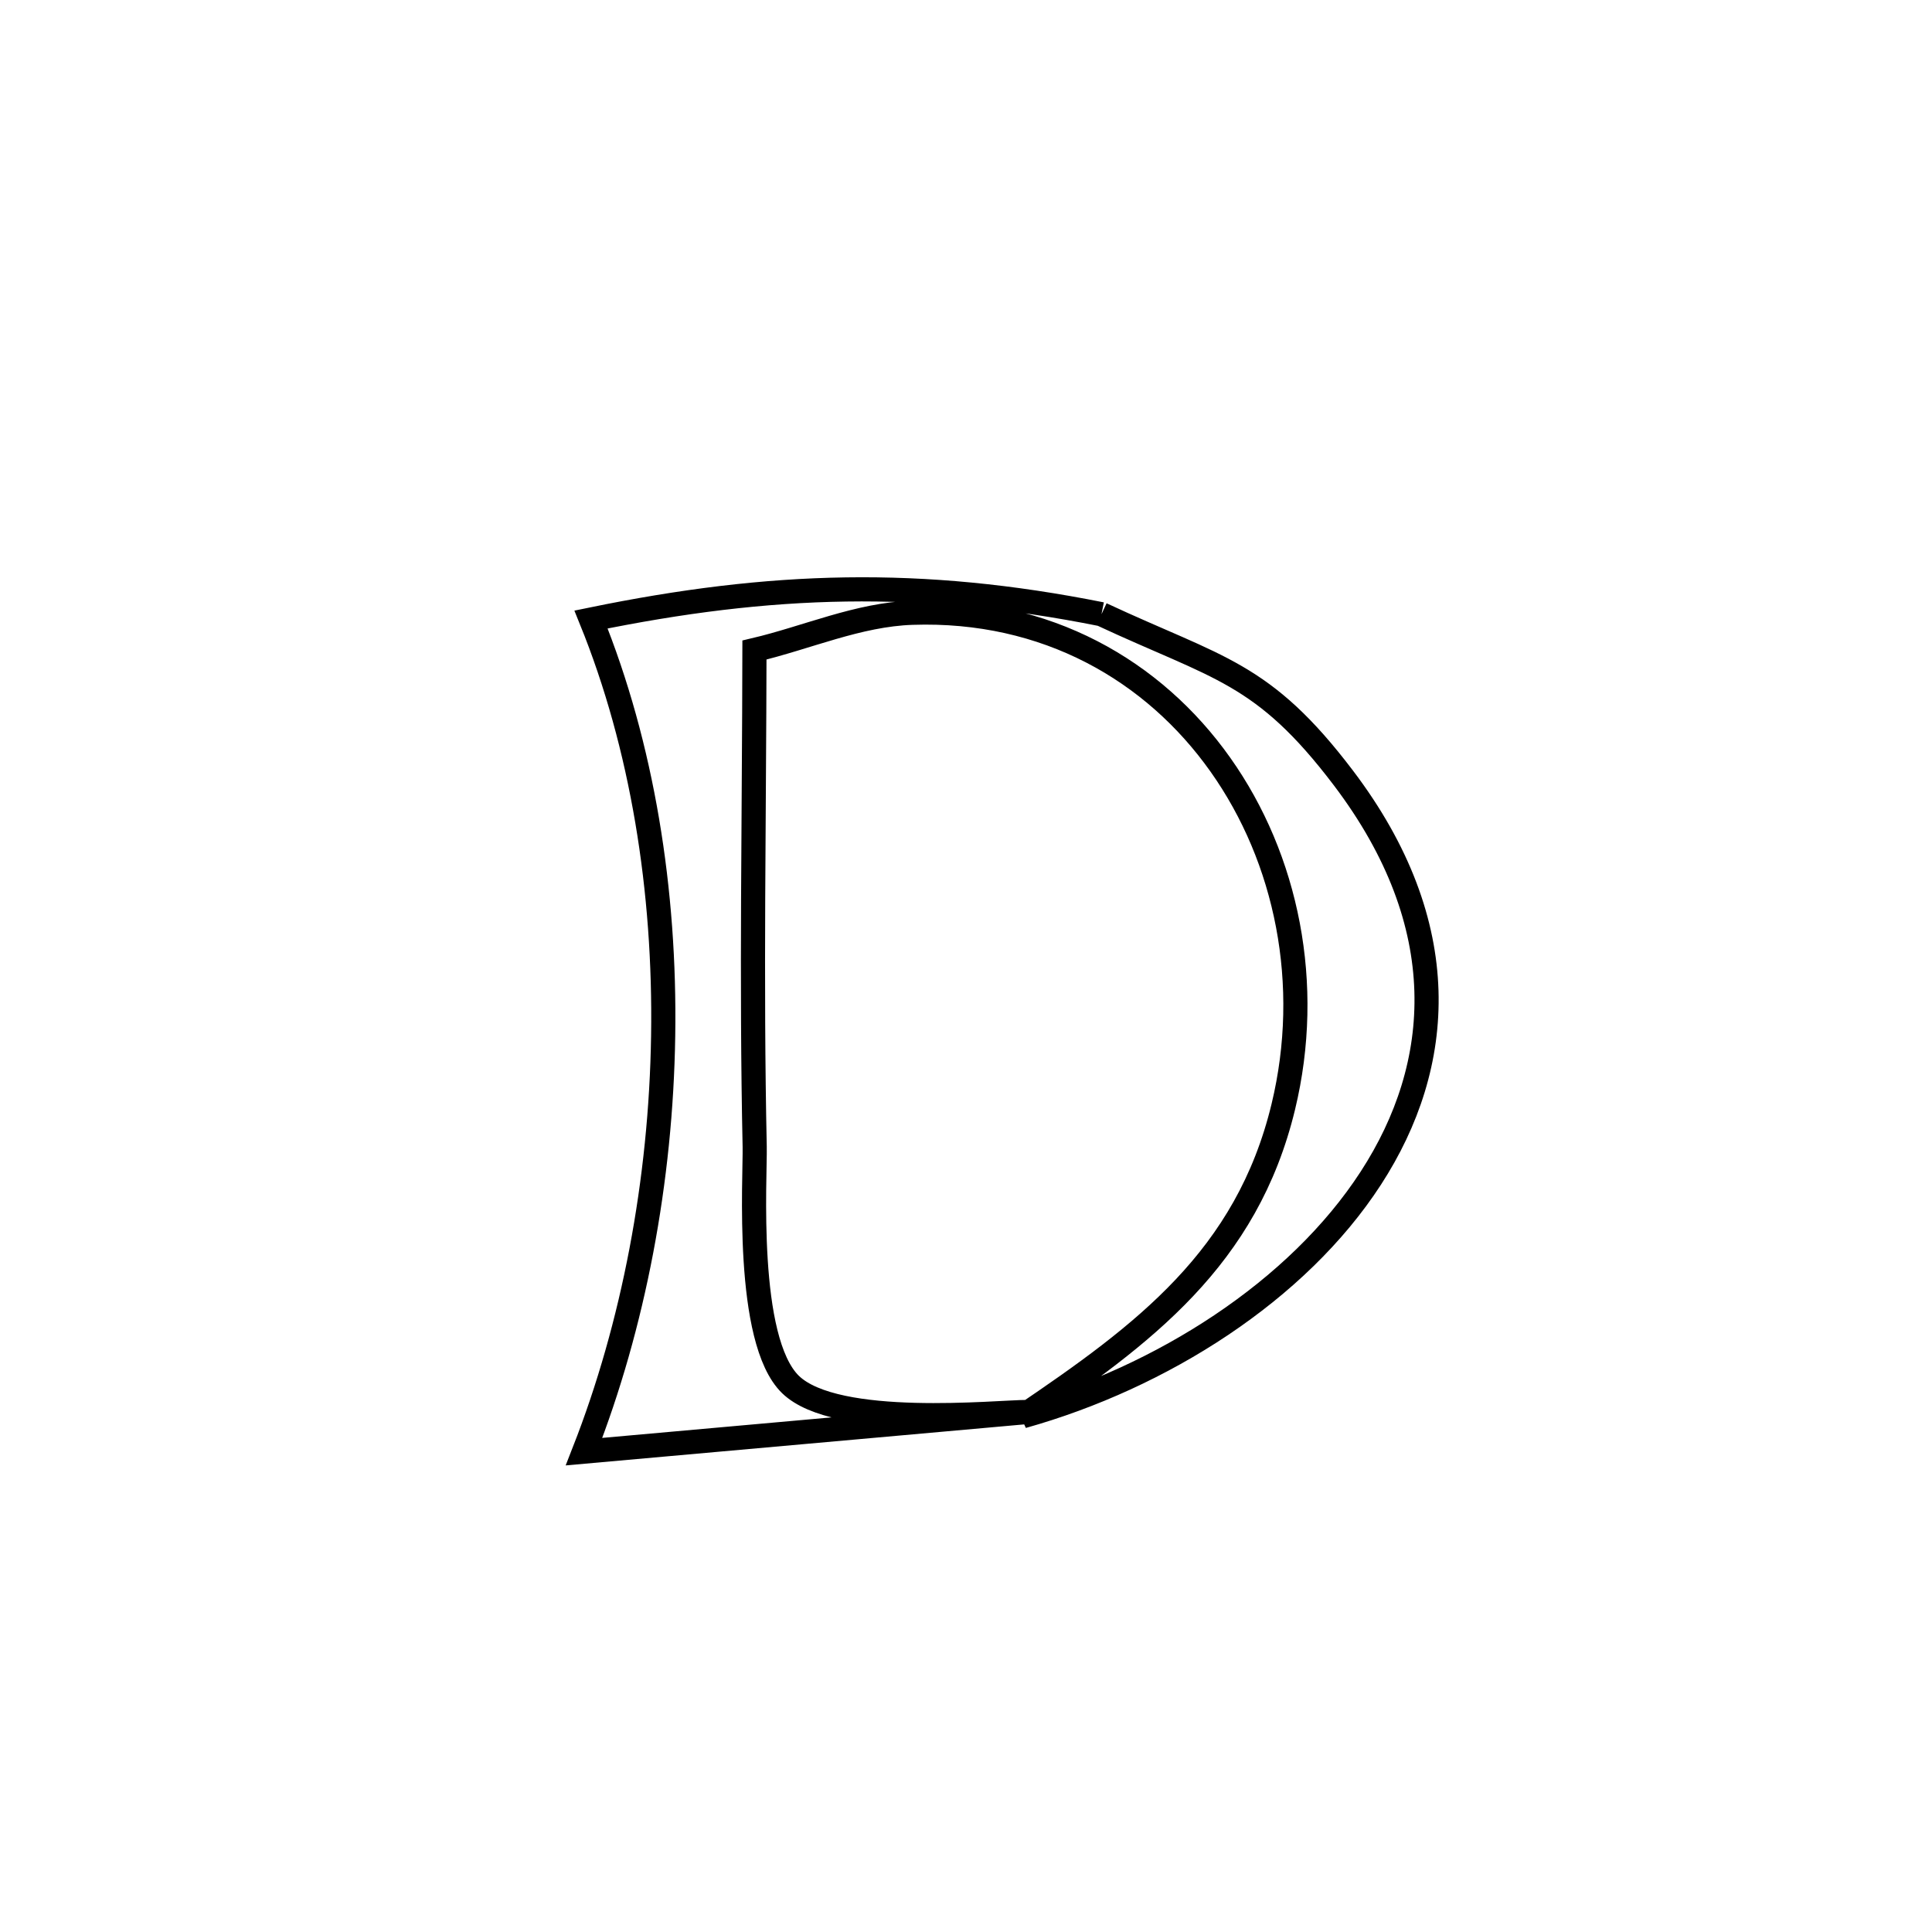 <svg xmlns="http://www.w3.org/2000/svg" viewBox="0.0 0.0 24.0 24.0" height="200px" width="200px"><path fill="none" stroke="black" stroke-width=".3" stroke-opacity="1.0"  filling="0" d="M13.683 7.63 L13.683 7.63 C15.138 8.309 15.689 8.346 16.689 9.665 C18.073 11.491 17.94 13.231 17.029 14.635 C16.118 16.04 14.43 17.109 12.703 17.594 L12.703 17.594 C14.205 16.577 15.488 15.63 15.942 13.747 C16.308 12.229 15.988 10.667 15.16 9.499 C14.332 8.33 12.997 7.556 11.333 7.612 C10.661 7.634 10.025 7.921 9.372 8.075 L9.372 8.075 C9.369 10.131 9.331 12.19 9.375 14.246 C9.383 14.619 9.251 16.646 9.82 17.199 C10.39 17.751 12.385 17.54 12.765 17.54 L12.765 17.54 C10.928 17.704 9.092 17.869 7.255 18.033 L7.255 18.033 C7.87 16.464 8.211 14.666 8.238 12.867 C8.266 11.068 7.98 9.268 7.342 7.696 L7.342 7.696 C9.581 7.236 11.439 7.182 13.683 7.63 L13.683 7.63"></path></svg>